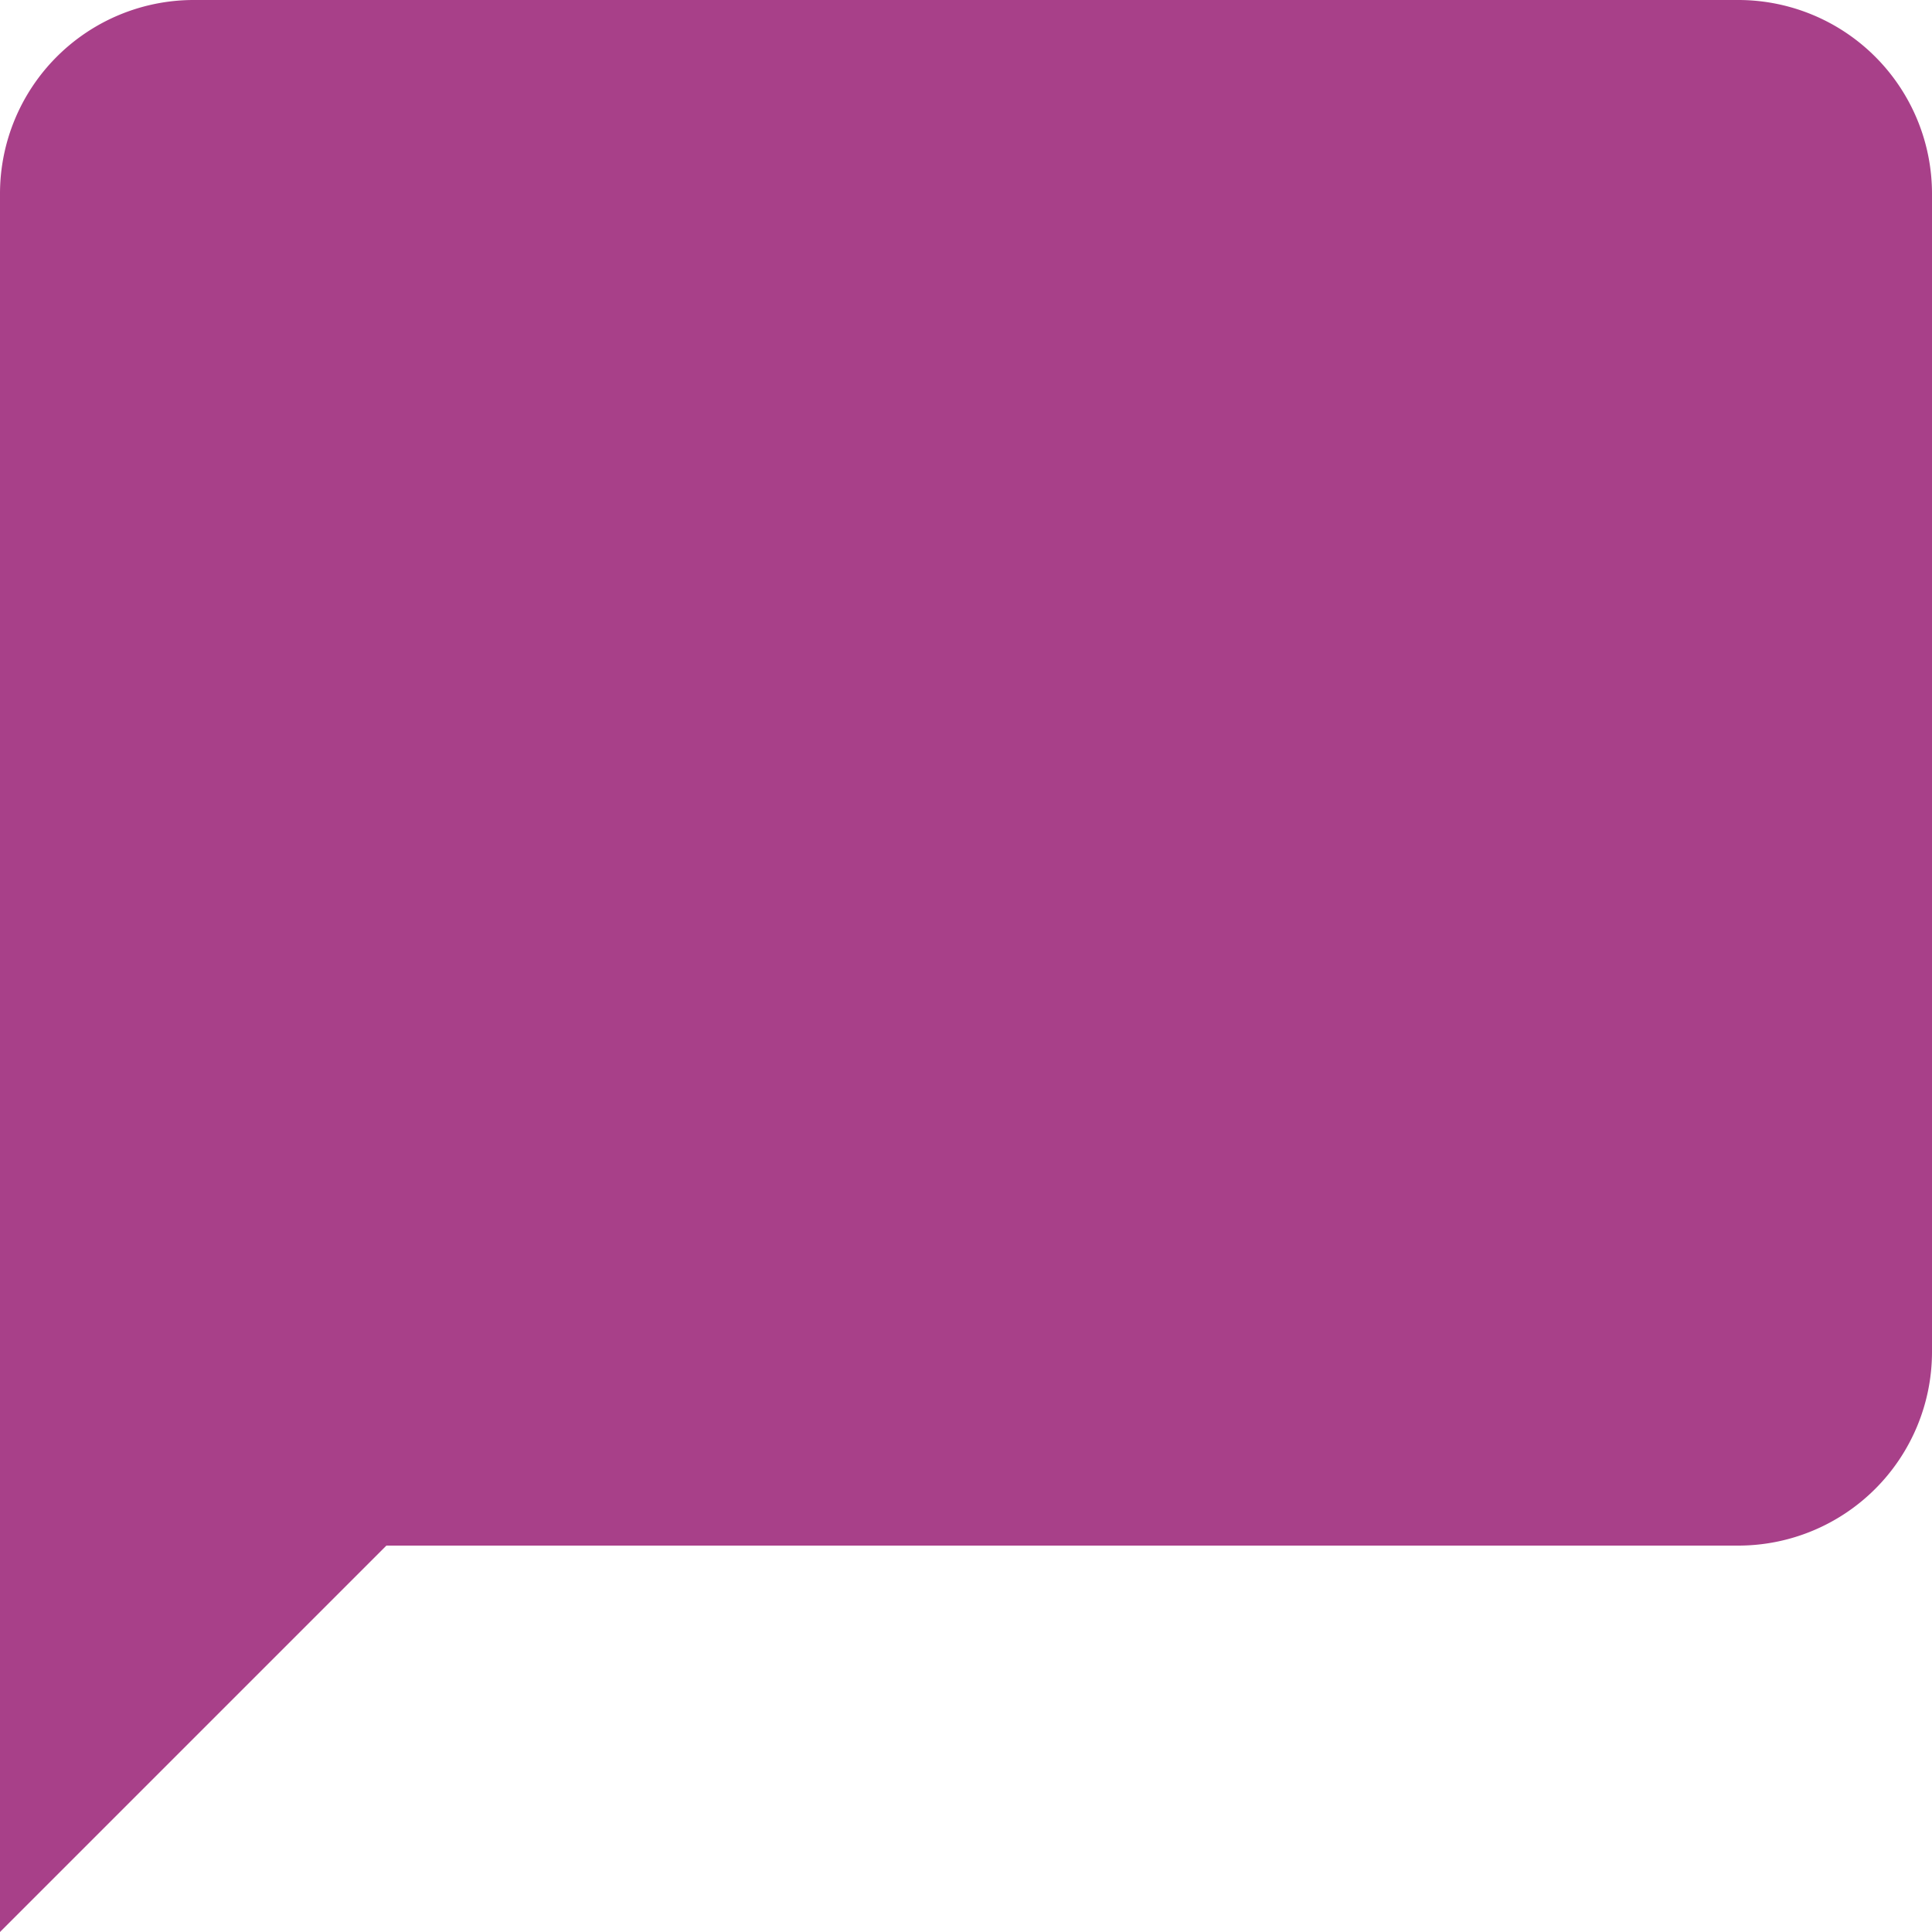 <svg id="Capa_1" data-name="Capa 1" xmlns="http://www.w3.org/2000/svg" viewBox="0 0 512 512"><defs><style>.cls-1{fill:#a84089;}</style></defs><title>comment2</title><g id="messenger"><path class="cls-1" d="M460.8,0H51.2A51.35,51.35,0,0,0,0,51.2V512L102.4,409.6H460.8A51.35,51.35,0,0,0,512,358.4V51.2A51.35,51.35,0,0,0,460.8,0Z" transform="translate(0 0)"/></g></svg>